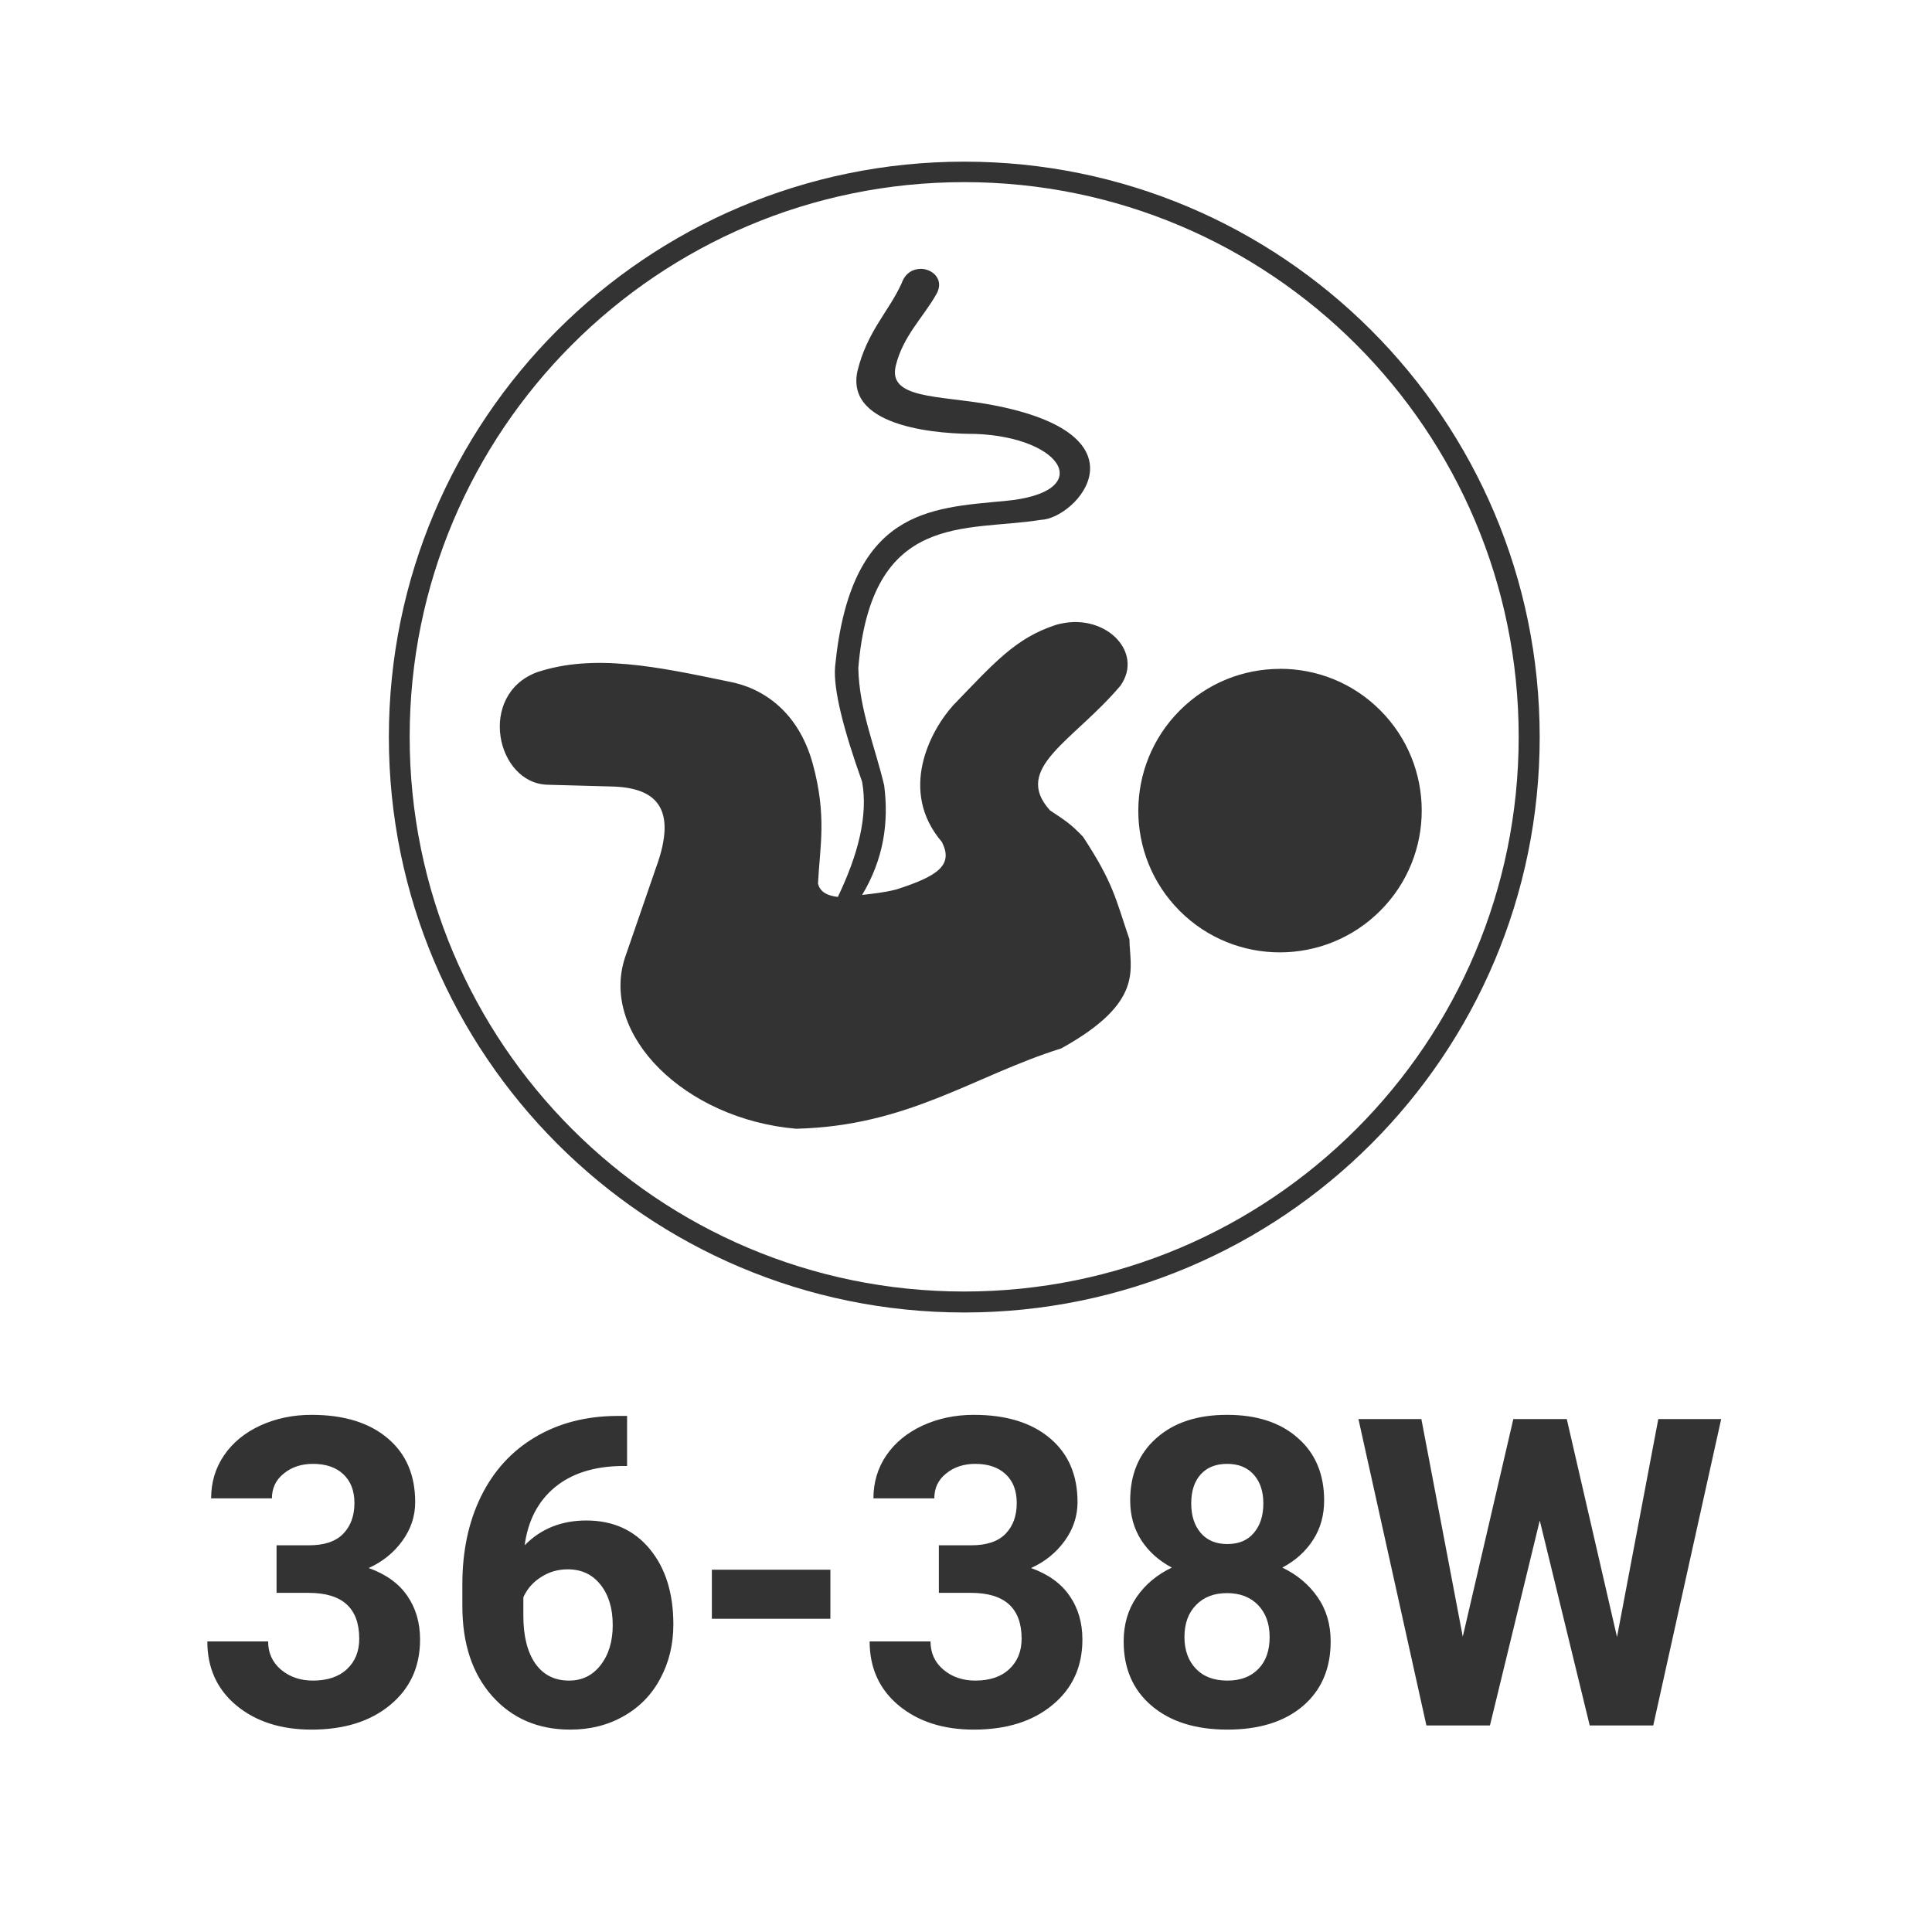 <svg xmlns="http://www.w3.org/2000/svg" id="svg8" width="48" height="48" version="1.1" viewBox="0 0 12.7 12.7"><title id="title4753">UIO-icon</title><path id="circle5040" fill="#333" fill-rule="evenodd" stroke-width="1" d="m23.92 4.01c-7.883 0-14.274 6.391-14.274 14.273-0 7.883 6.391 14.274 14.274 14.274s14.274-6.391 14.273-14.274c0-7.882-6.39-14.273-14.273-14.273zm-0.004 0.508c7.597-0.001 13.756 6.16 13.756 13.759 0 7.6-6.159 13.761-13.756 13.76-7.596 0-13.754-6.16-13.754-13.76 0-7.598 6.158-13.759 13.754-13.759zm-1.084 2.152c-0.186 0.001-0.378 0.104-0.465 0.353-0.316 0.702-0.86 1.196-1.099 2.189-0.304 1.432 2.153 1.554 2.92 1.551 2.212 0.081 3.01 1.459 0.736 1.664-1.887 0.177-3.828 0.224-4.209 4.107-0.049 0.568 0.213 1.576 0.67 2.858 0.151 0.84-0.099 1.808-0.602 2.857-0.256-0.03-0.445-0.122-0.492-0.334 0.044-0.905 0.227-1.67-0.133-2.98-0.354-1.271-1.22-1.876-2.099-2.032-1.763-0.366-3.327-0.697-4.739-0.228-1.488 0.558-1.012 2.763 0.268 2.791l1.568 0.043c1.087 0.022 1.676 0.5 1.112 2.027l-0.766 2.221c-0.626 1.911 1.481 4.001 4.242 4.242 2.792-0.065 4.405-1.312 6.58-1.992 2.085-1.154 1.699-1.973 1.692-2.707-0.347-1.018-0.394-1.388-1.149-2.541-0.295-0.312-0.432-0.399-0.822-0.658-0.949-1.051 0.589-1.718 1.748-3.092 0.602-0.854-0.418-1.856-1.602-1.508-0.999 0.326-1.523 0.935-2.541 1.988-0.58 0.639-1.365 2.133-0.289 3.393 0.301 0.579-0.105 0.854-1.132 1.183-0.337 0.084-0.579 0.101-0.844 0.135 0.534-0.89 0.666-1.799 0.547-2.719-0.228-0.967-0.624-1.893-0.641-2.914 0.327-3.909 2.674-3.371 4.531-3.672 0.882-0.03 2.775-2.126-1.283-2.863-1.273-0.228-2.531-0.134-2.316-0.973 0.183-0.73 0.678-1.187 0.998-1.752 0.217-0.359-0.079-0.641-0.389-0.639zm8.918 9.92v0.002c-0.9 0-1.798 0.344-2.484 1.031-1.372 1.373-1.374 3.603 0 4.975 1.373 1.372 3.602 1.367 4.974-0.008 1.372-1.374 1.368-3.603-0.006-4.975-0.686-0.686-1.584-1.026-2.484-1.025zm-24.023 18.506c-0.463 0-0.887 0.09-1.274 0.267-0.383 0.178-0.683 0.424-0.898 0.741-0.212 0.313-0.318 0.667-0.318 1.064h1.508c0-0.254 0.098-0.459 0.293-0.615 0.195-0.16 0.436-0.241 0.725-0.241 0.32 0 0.571 0.086 0.752 0.256 0.184 0.171 0.277 0.409 0.277 0.715 0 0.317-0.093 0.571-0.277 0.762s-0.467 0.287-0.85 0.287h-0.805v1.18h0.799c0.835 0 1.252 0.38 1.252 1.138 0 0.314-0.101 0.565-0.307 0.756-0.202 0.188-0.483 0.282-0.842 0.282-0.313 0-0.577-0.091-0.793-0.272-0.212-0.181-0.318-0.414-0.318-0.699h-1.508c0 0.657 0.24 1.188 0.721 1.588 0.484 0.4 1.105 0.599 1.863 0.599 0.811 0 1.46-0.204 1.951-0.611 0.494-0.407 0.742-0.948 0.742-1.623 0-0.418-0.106-0.78-0.318-1.086-0.21-0.306-0.527-0.534-0.956-0.688 0.344-0.156 0.622-0.381 0.834-0.673 0.212-0.293 0.319-0.613 0.319-0.961 0-0.675-0.228-1.203-0.684-1.586-0.456-0.386-1.085-0.58-1.889-0.58zm16.429 0c-0.463 0-0.887 0.09-1.273 0.267-0.383 0.178-0.683 0.424-0.899 0.741-0.212 0.313-0.318 0.667-0.318 1.064h1.51c0-0.254 0.096-0.459 0.291-0.615 0.195-0.16 0.438-0.241 0.726-0.241 0.32 0 0.571 0.086 0.752 0.256 0.185 0.171 0.276 0.409 0.276 0.715 0 0.317-0.091 0.571-0.276 0.762-0.184 0.191-0.469 0.287-0.851 0.287h-0.805v1.18h0.799c0.835 0 1.254 0.38 1.254 1.138 0 0.314-0.104 0.565-0.309 0.756-0.202 0.188-0.481 0.282-0.84 0.282-0.313 0-0.577-0.091-0.793-0.272-0.212-0.181-0.318-0.414-0.318-0.699h-1.51c0 0.657 0.241 1.188 0.721 1.588 0.484 0.4 1.105 0.599 1.863 0.599 0.811 0 1.461-0.204 1.951-0.611 0.495-0.407 0.743-0.948 0.743-1.623 0-0.418-0.106-0.78-0.319-1.086-0.209-0.306-0.527-0.534-0.955-0.688 0.345-0.156 0.622-0.381 0.834-0.673 0.212-0.293 0.319-0.613 0.319-0.961 0-0.675-0.228-1.203-0.684-1.586-0.456-0.386-1.085-0.58-1.889-0.58zm6.283 0c-0.741 0-1.326 0.194-1.757 0.58-0.432 0.383-0.647 0.898-0.647 1.545 0 0.369 0.091 0.695 0.272 0.98 0.184 0.285 0.438 0.513 0.761 0.684-0.365 0.174-0.657 0.417-0.873 0.73-0.215 0.313-0.322 0.681-0.322 1.102 0 0.671 0.231 1.203 0.693 1.595 0.463 0.394 1.089 0.592 1.879 0.592s1.414-0.194 1.873-0.584c0.46-0.393 0.69-0.928 0.69-1.603 0-0.421-0.107-0.786-0.322-1.096-0.216-0.313-0.509-0.559-0.877-0.736 0.323-0.171 0.577-0.399 0.761-0.684 0.185-0.285 0.276-0.611 0.276-0.98 0-0.654-0.218-1.172-0.653-1.551-0.431-0.383-1.016-0.574-1.754-0.574zm-15.134 0.027c-0.769 0.004-1.447 0.179-2.032 0.527-0.581 0.345-1.026 0.832-1.339 1.465-0.31 0.63-0.465 1.357-0.465 2.182v0.543c0 0.929 0.245 1.672 0.736 2.228 0.494 0.557 1.141 0.836 1.941 0.836 0.495 0 0.935-0.111 1.325-0.334 0.393-0.222 0.696-0.533 0.908-0.933 0.216-0.4 0.324-0.848 0.324-1.342 0-0.773-0.194-1.396-0.584-1.869s-0.915-0.709-1.576-0.709c-0.616 0-1.126 0.204-1.529 0.615 0.083-0.612 0.332-1.091 0.746-1.436 0.417-0.344 0.966-0.52 1.648-0.531h0.147v-1.242h-0.25zm18.392 0.078l1.686 7.6h1.576l1.236-5.084 1.239 5.084h1.576l1.685-7.6h-1.56l-1.024 5.406-1.246-5.406h-1.326l-1.254 5.397-1.027-5.397h-1.561zm-3.258 1.111c0.286 0 0.508 0.091 0.665 0.272 0.156 0.177 0.234 0.413 0.234 0.709 0 0.303-0.078 0.546-0.234 0.73-0.154 0.185-0.373 0.278-0.659 0.278-0.285 0-0.505-0.093-0.662-0.278-0.156-0.184-0.234-0.427-0.234-0.73 0-0.306 0.078-0.545 0.234-0.719 0.157-0.174 0.375-0.262 0.656-0.262zm-16.355 2.616c0.341 0 0.611 0.127 0.812 0.381 0.202 0.254 0.303 0.587 0.303 1.002 0 0.407-0.101 0.738-0.303 0.996-0.198 0.254-0.457 0.381-0.781 0.381-0.358 0-0.637-0.141-0.836-0.422-0.198-0.286-0.297-0.681-0.297-1.186v-0.459c0.094-0.209 0.24-0.375 0.438-0.5 0.198-0.129 0.42-0.193 0.664-0.193zm3.574 0.01v1.216h2.94v-1.216h-2.94zm12.778 0.58c0.323 0 0.58 0.098 0.771 0.296 0.191 0.199 0.287 0.463 0.287 0.793 0 0.338-0.093 0.602-0.281 0.793-0.185 0.192-0.441 0.288-0.768 0.288-0.334 0-0.595-0.099-0.783-0.297-0.188-0.199-0.281-0.46-0.281-0.784 0-0.334 0.096-0.598 0.287-0.793 0.191-0.198 0.447-0.296 0.768-0.296z" transform="scale(.265)"/></svg>
